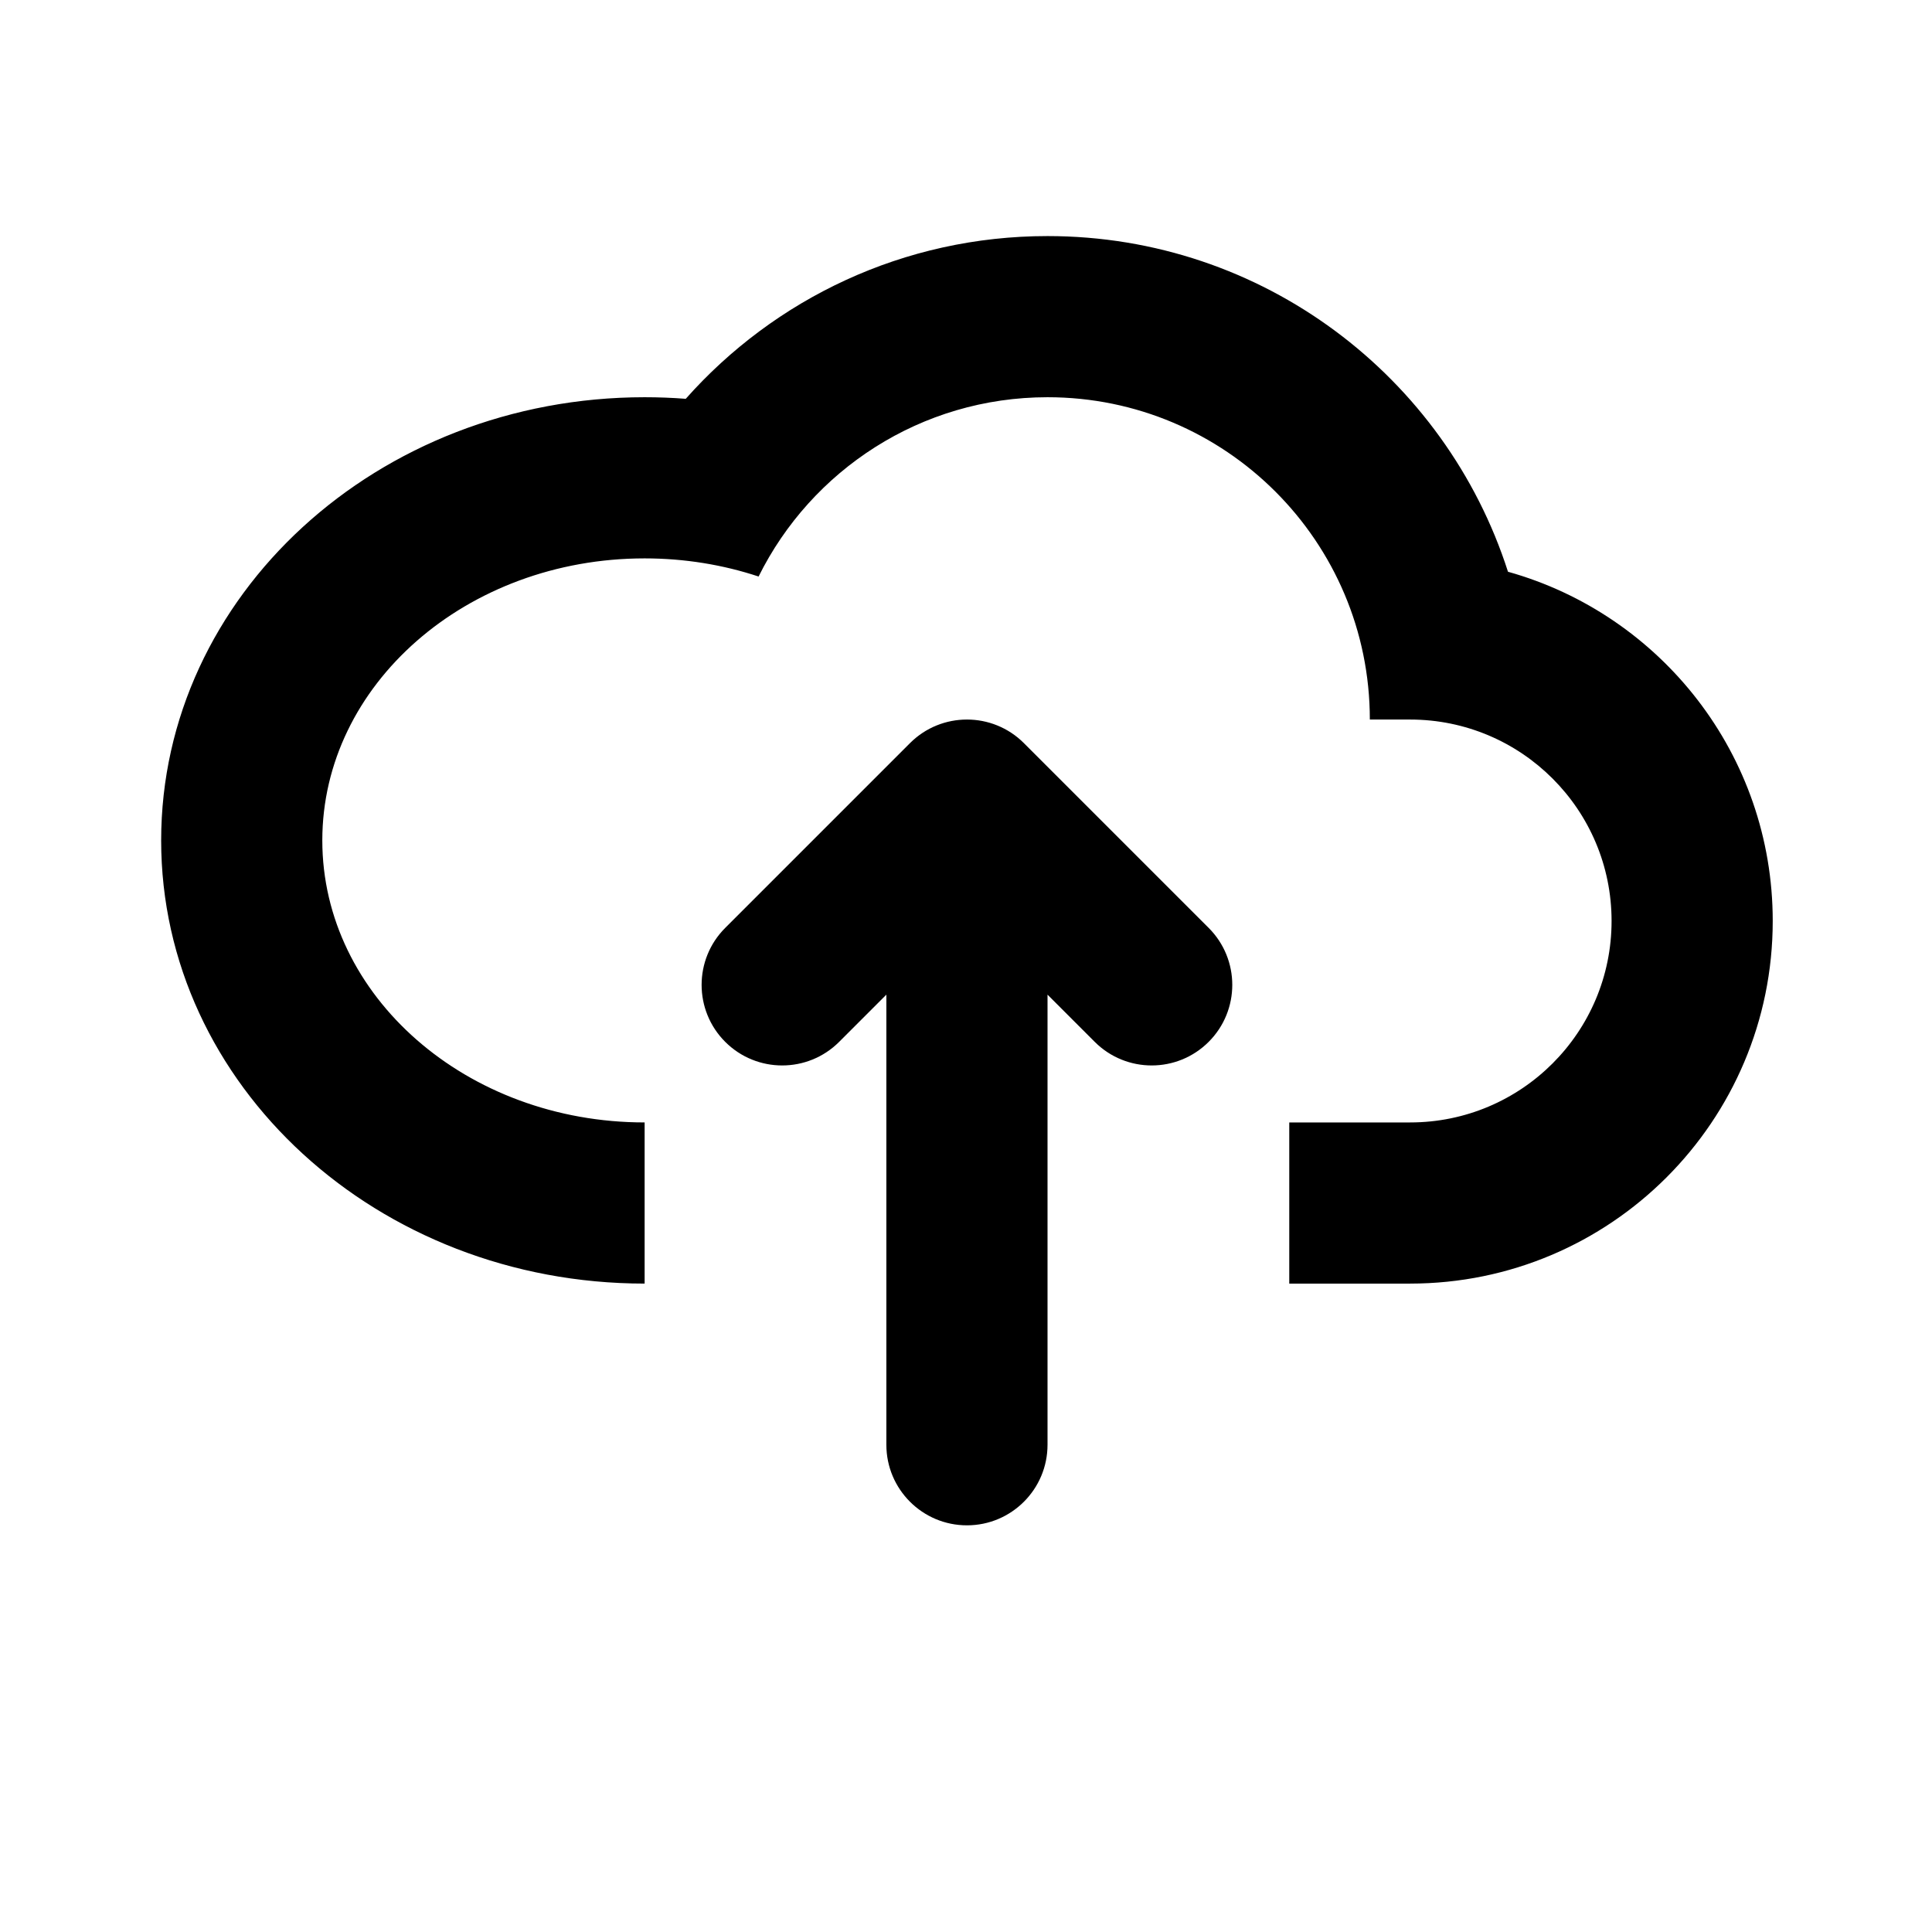 <!-- Generated by IcoMoon.io -->
<svg version="1.1" xmlns="http://www.w3.org/2000/svg" width="720" height="720" viewBox="0 0 720 720">
<title>upload</title>
<path fill="black" d="M60.058 313.196c0 91.217 80.667 165.161 180.176 165.161v-60.058c-66.339 0-120.118-47.056-120.118-105.102s53.779-105.102 120.118-105.102c14.953 0 29.268 2.391 42.472 6.759 19.64-39.598 60.477-66.818 107.674-66.818 66.338 0 120.118 53.779 120.118 120.118h15.015c41.462 0 75.073 33.612 75.073 75.073s-33.612 75.073-75.073 75.073h-45.044v60.058h45.044c74.632 0 135.132-60.5 135.132-135.132 0-61.995-41.747-114.239-98.661-130.153-23.276-72.568-91.304-125.096-171.603-125.096-53.645 0-101.815 23.446-134.822 60.647-5.051-0.39-10.162-0.589-15.324-0.589-99.508 0-180.176 73.946-180.176 165.161zM381.586 276.948c-11.726-11.727-30.741-11.727-42.467 0l-68.854 68.855c-11.727 11.726-11.727 30.741 0 42.467s30.741 11.726 42.467 0l17.591-17.591v167.738c0 16.585 13.444 30.030 30.030 30.030s30.030-13.444 30.030-30.030v-167.737l17.591 17.591c11.726 11.726 30.741 11.726 42.467 0s11.726-30.741 0-42.467l-68.854-68.855z"></path>
</svg>

